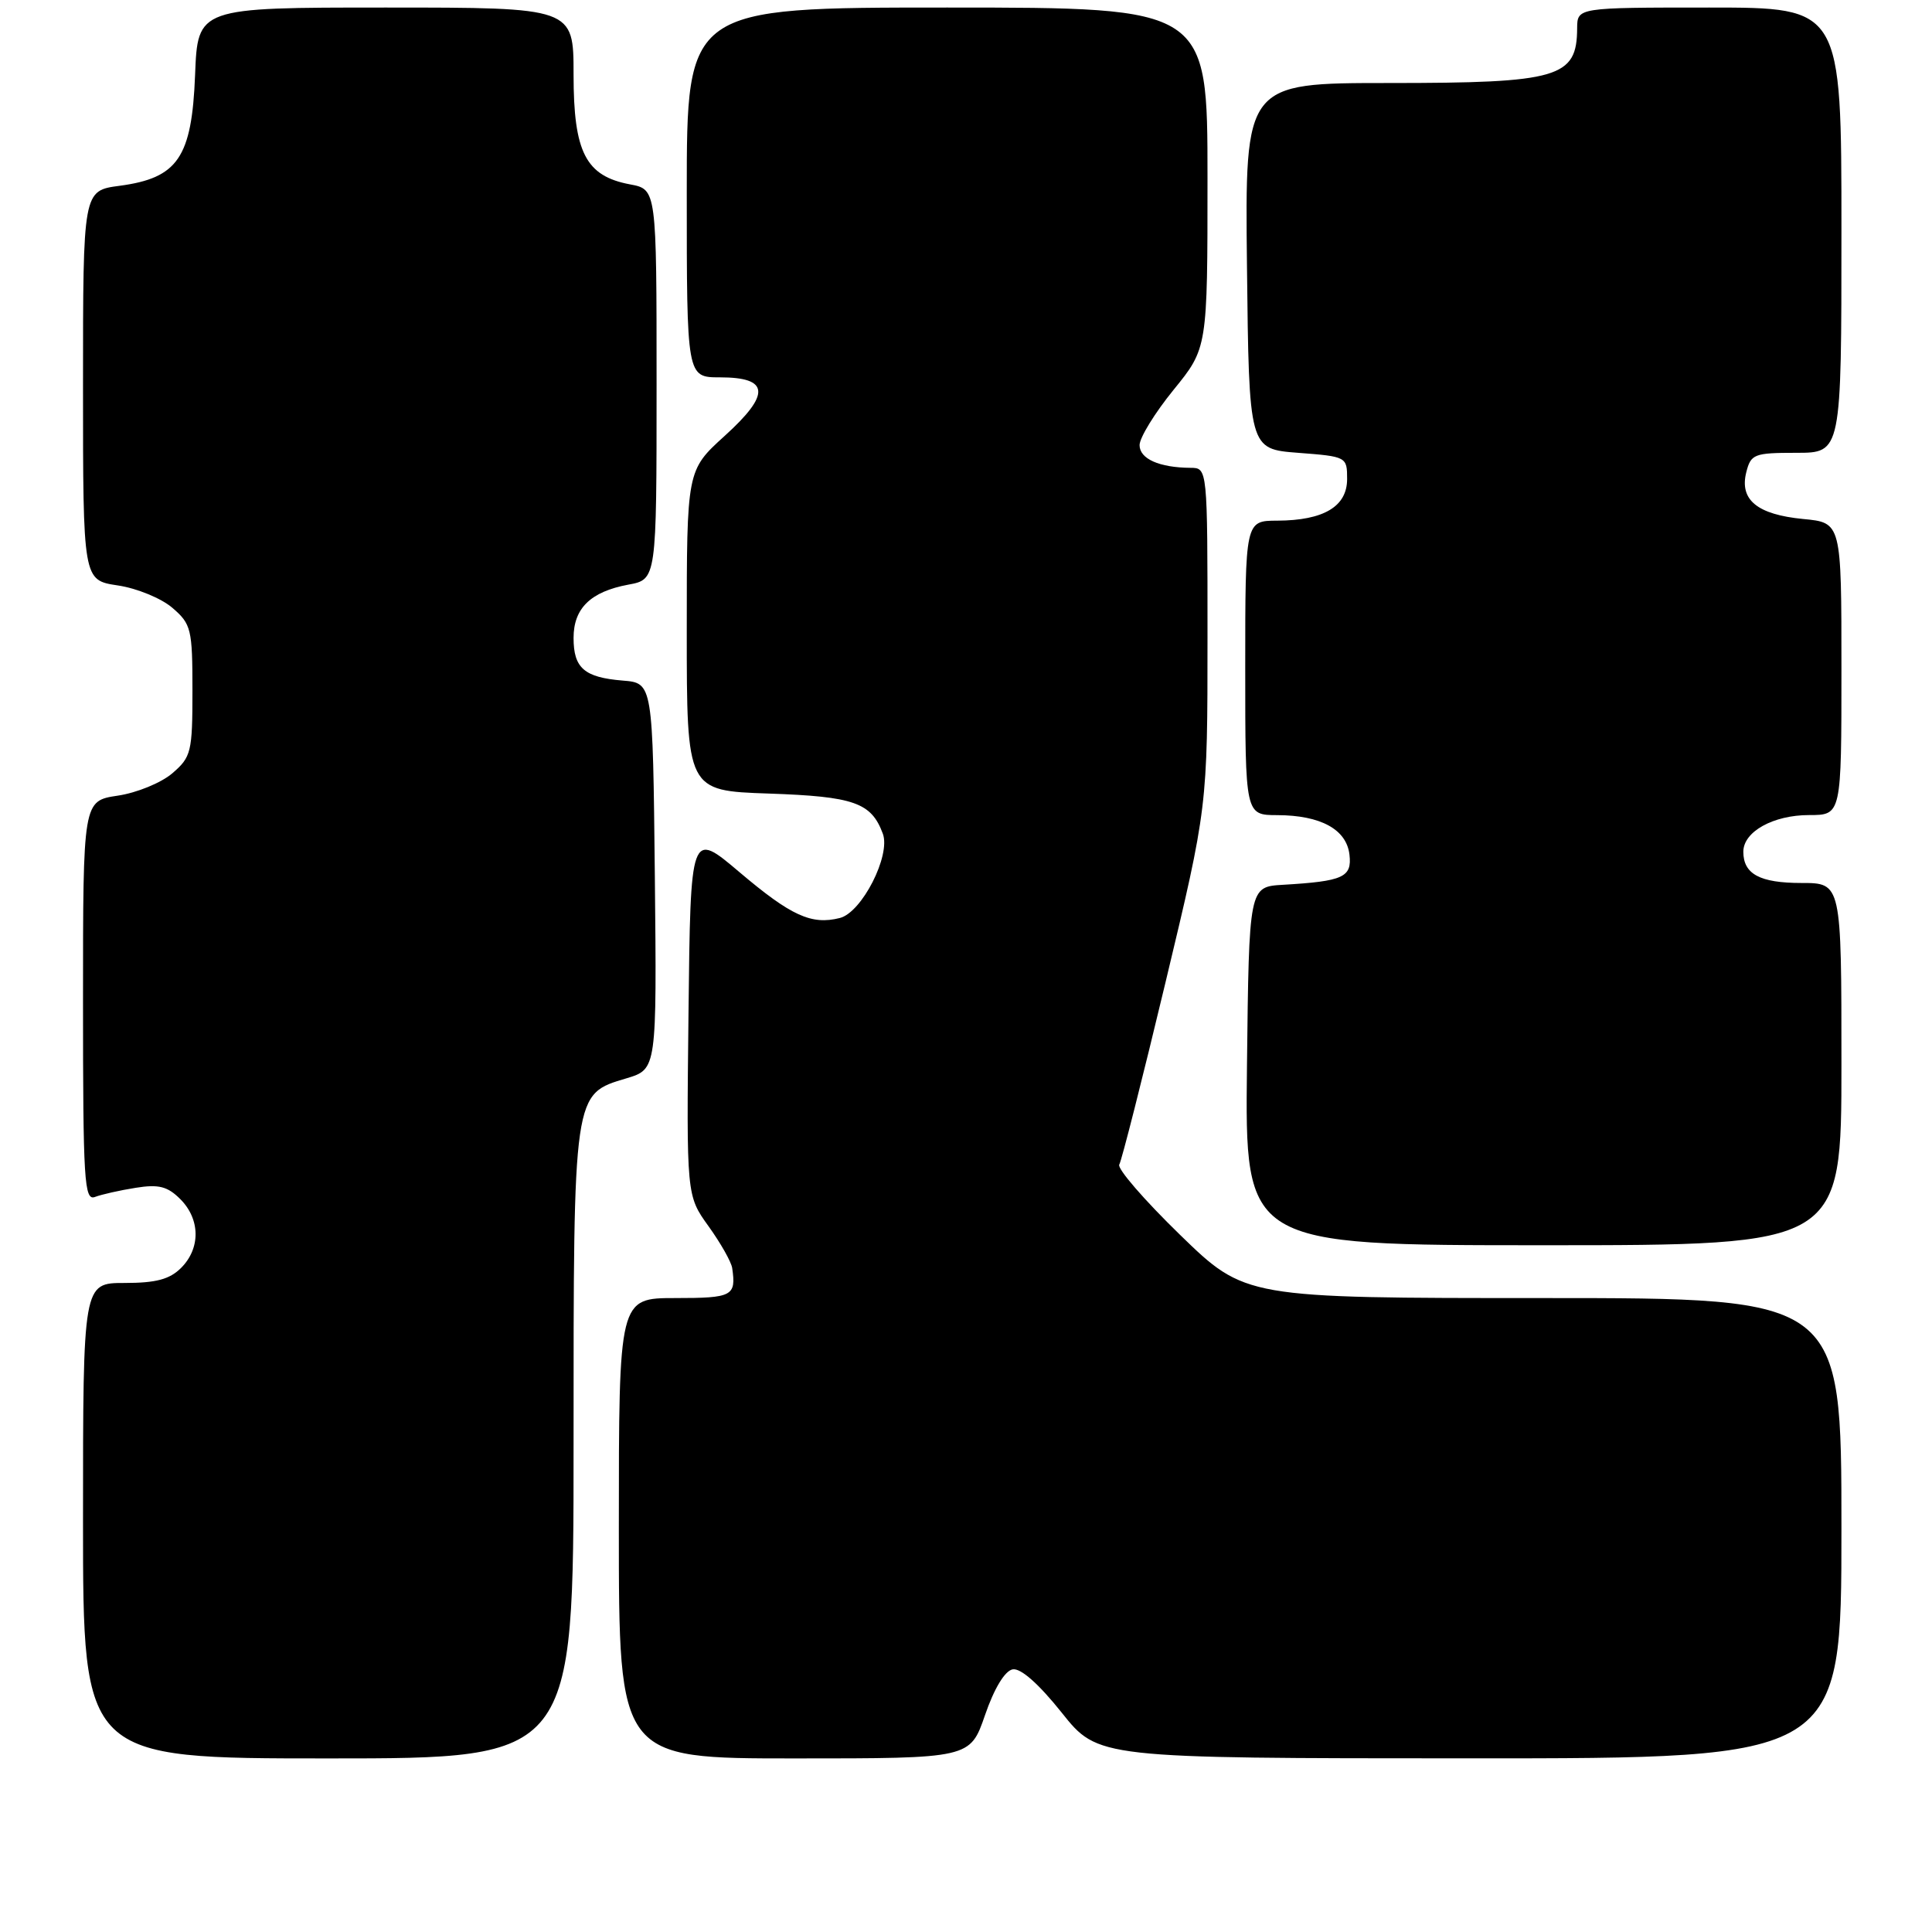 <?xml version="1.0" encoding="UTF-8" standalone="no"?>
<!DOCTYPE svg PUBLIC "-//W3C//DTD SVG 1.1//EN" "http://www.w3.org/Graphics/SVG/1.1/DTD/svg11.dtd" >
<svg xmlns="http://www.w3.org/2000/svg" xmlns:xlink="http://www.w3.org/1999/xlink" version="1.1" viewBox="0 0 256 256">
 <g >
 <path fill="currentColor"
d=" M 76.00 191.45 C 76.00 144.49 75.93 145.00 83.02 142.88 C 87.03 141.67 87.03 141.67 86.77 116.09 C 86.50 90.50 86.50 90.50 82.51 90.18 C 77.42 89.76 76.00 88.53 76.00 84.53 C 76.00 80.60 78.26 78.40 83.25 77.47 C 87.00 76.78 87.00 76.78 87.00 50.93 C 87.00 25.09 87.00 25.09 83.48 24.43 C 77.61 23.33 76.00 20.20 76.00 9.87 C 76.00 1.00 76.00 1.00 51.10 1.00 C 26.20 1.00 26.20 1.00 25.85 9.92 C 25.42 20.88 23.57 23.59 15.84 24.62 C 11.00 25.26 11.00 25.26 11.00 51.07 C 11.00 76.88 11.00 76.88 15.59 77.57 C 18.12 77.94 21.38 79.28 22.84 80.54 C 25.34 82.69 25.50 83.35 25.50 91.50 C 25.50 99.65 25.34 100.31 22.84 102.46 C 21.38 103.72 18.12 105.06 15.59 105.43 C 11.00 106.12 11.00 106.12 11.00 132.67 C 11.00 156.50 11.16 159.15 12.59 158.60 C 13.46 158.27 15.89 157.72 17.98 157.39 C 21.03 156.90 22.20 157.20 23.89 158.89 C 26.55 161.55 26.59 165.41 24.00 168.00 C 22.48 169.52 20.67 170.00 16.50 170.00 C 11.00 170.00 11.00 170.00 11.00 201.50 C 11.00 233.00 11.00 233.00 43.50 233.00 C 76.00 233.00 76.00 233.00 76.00 191.45 Z  M 130.52 227.26 C 131.73 223.73 133.15 221.39 134.18 221.20 C 135.24 221.00 137.62 223.10 140.68 226.93 C 145.50 232.98 145.50 232.98 194.75 232.99 C 244.00 233.00 244.00 233.00 244.00 202.50 C 244.00 172.00 244.00 172.00 204.50 172.00 C 164.99 172.00 164.99 172.00 156.36 163.62 C 151.62 159.01 147.99 154.82 148.31 154.31 C 148.62 153.80 151.38 142.93 154.44 130.15 C 160.00 106.93 160.00 106.93 160.00 84.46 C 160.00 62.00 160.00 62.00 157.75 61.99 C 153.61 61.96 151.00 60.80 151.00 58.98 C 151.00 57.99 153.03 54.70 155.50 51.66 C 160.00 46.13 160.00 46.13 160.00 23.57 C 160.00 1.00 160.00 1.00 125.50 1.00 C 91.00 1.00 91.00 1.00 91.00 25.50 C 91.00 50.00 91.00 50.00 95.39 50.00 C 101.97 50.00 102.15 52.21 96.01 57.77 C 91.00 62.32 91.00 62.32 91.00 83.55 C 91.00 104.78 91.00 104.78 101.86 105.15 C 113.17 105.54 115.45 106.34 116.98 110.47 C 118.05 113.36 114.20 120.91 111.28 121.64 C 107.52 122.59 104.83 121.36 98.00 115.58 C 91.50 110.07 91.50 110.07 91.23 134.25 C 90.96 158.42 90.96 158.42 93.89 162.49 C 95.50 164.73 96.91 167.23 97.02 168.03 C 97.56 171.73 97.06 172.00 89.50 172.00 C 82.00 172.00 82.00 172.00 82.00 202.50 C 82.00 233.00 82.00 233.00 105.27 233.00 C 128.54 233.00 128.54 233.00 130.52 227.26 Z  M 244.00 141.00 C 244.00 117.00 244.00 117.00 238.70 117.00 C 233.19 117.00 231.00 115.82 231.00 112.86 C 231.00 110.20 234.96 108.00 239.72 108.00 C 244.00 108.00 244.00 108.00 244.00 88.63 C 244.00 69.25 244.00 69.25 238.93 68.77 C 232.85 68.18 230.47 66.24 231.39 62.58 C 232.00 60.17 232.42 60.00 238.02 60.00 C 244.00 60.00 244.00 60.00 244.00 30.50 C 244.00 1.00 244.00 1.00 226.50 1.00 C 209.00 1.00 209.00 1.00 208.98 3.75 C 208.95 10.30 206.54 11.00 184.05 11.00 C 164.96 11.00 164.96 11.00 165.23 35.25 C 165.50 59.50 165.50 59.50 172.00 60.00 C 178.43 60.49 178.50 60.53 178.50 63.47 C 178.50 67.12 175.40 68.96 169.25 68.99 C 165.00 69.00 165.00 69.00 165.00 88.50 C 165.00 108.00 165.00 108.00 169.25 108.01 C 175.01 108.03 178.42 109.90 178.81 113.24 C 179.16 116.24 178.00 116.77 170.00 117.24 C 165.50 117.50 165.50 117.50 165.23 141.25 C 164.96 165.00 164.96 165.00 204.48 165.00 C 244.00 165.00 244.00 165.00 244.00 141.00 Z "/>
</g>
</svg>